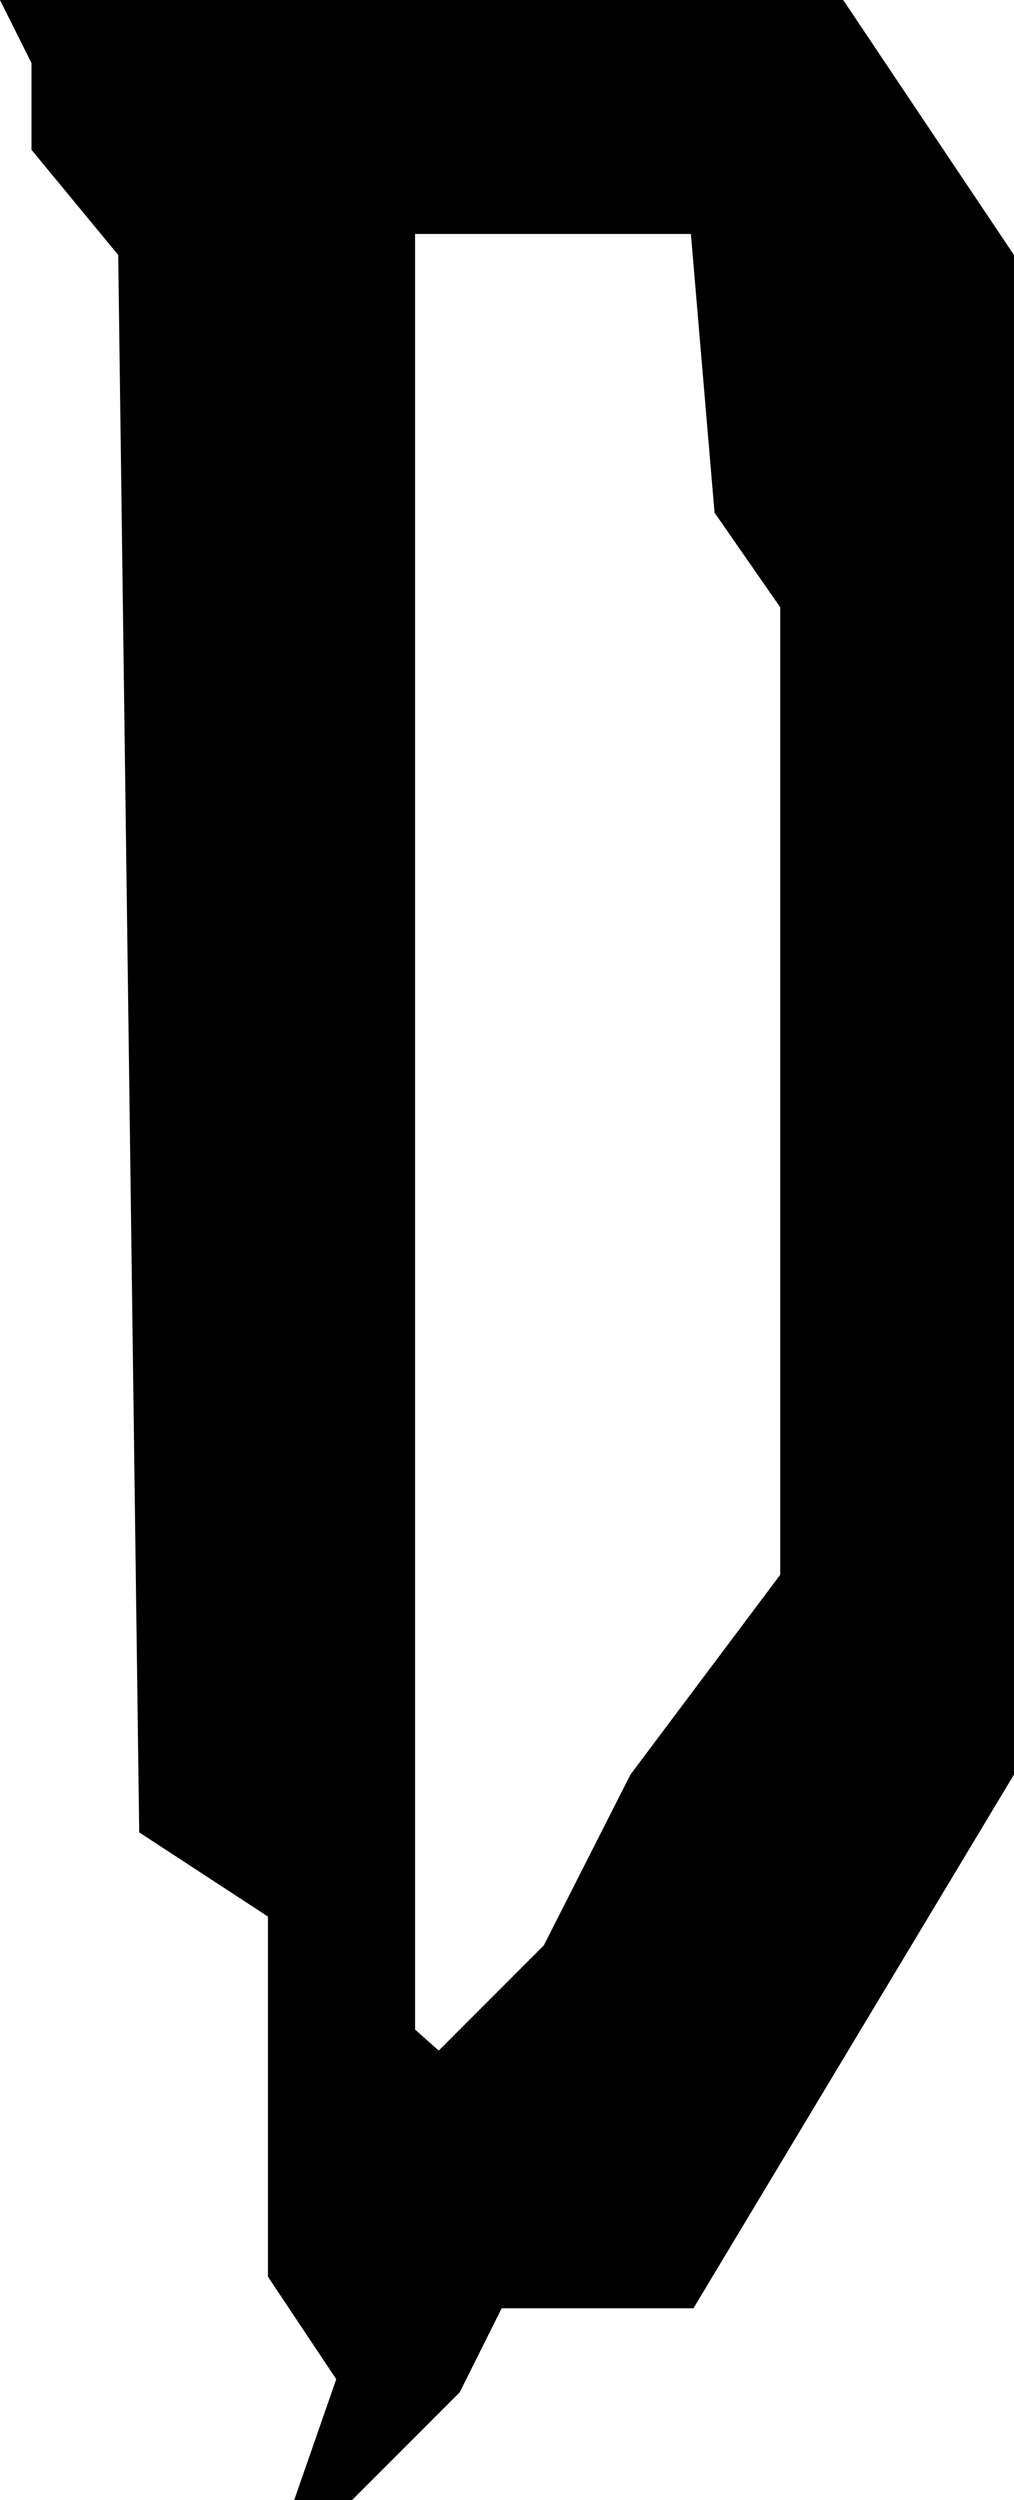 <?xml version="1.0" encoding="UTF-8" standalone="no"?>
<!-- Created with Inkscape (http://www.inkscape.org/) -->

<svg
   width="27.234mm"
   height="67.098mm"
   viewBox="0 0 27.234 67.098"
   version="1.1"
   id="svg1"
   xmlns="http://www.w3.org/2000/svg"
   xmlns:svg="http://www.w3.org/2000/svg">
  <defs
     id="defs1" />
  <g
     id="layer1"
     transform="translate(-51.295,-36.871)">
    <path
       d="M 60.326,100.723 58.491,97.972 V 88.306 L 55.034,86.048 54.47,43.714 52.141,40.892 v -2.328 l -0.847,-1.693 h 22.648 l 4.586,6.844 v 40.781 l -8.608,14.323 h -5.151 l -1.129,2.258 -2.893,2.893 h -1.552 z m 2.752,-8.819 2.822,-2.822 2.328,-4.586 4.022,-5.362 V 53.169 l -1.764,-2.54 -0.635,-7.479 h -7.408 v 48.189 z"
       id="text2"
       style="font-size:70.556px;font-family:'THE AMAZING SPIDER-MAN';-inkscape-font-specification:'THE AMAZING SPIDER-MAN';text-align:center;text-anchor:middle;stroke-width:0.265"
       aria-label="D" />
  </g>
</svg>
